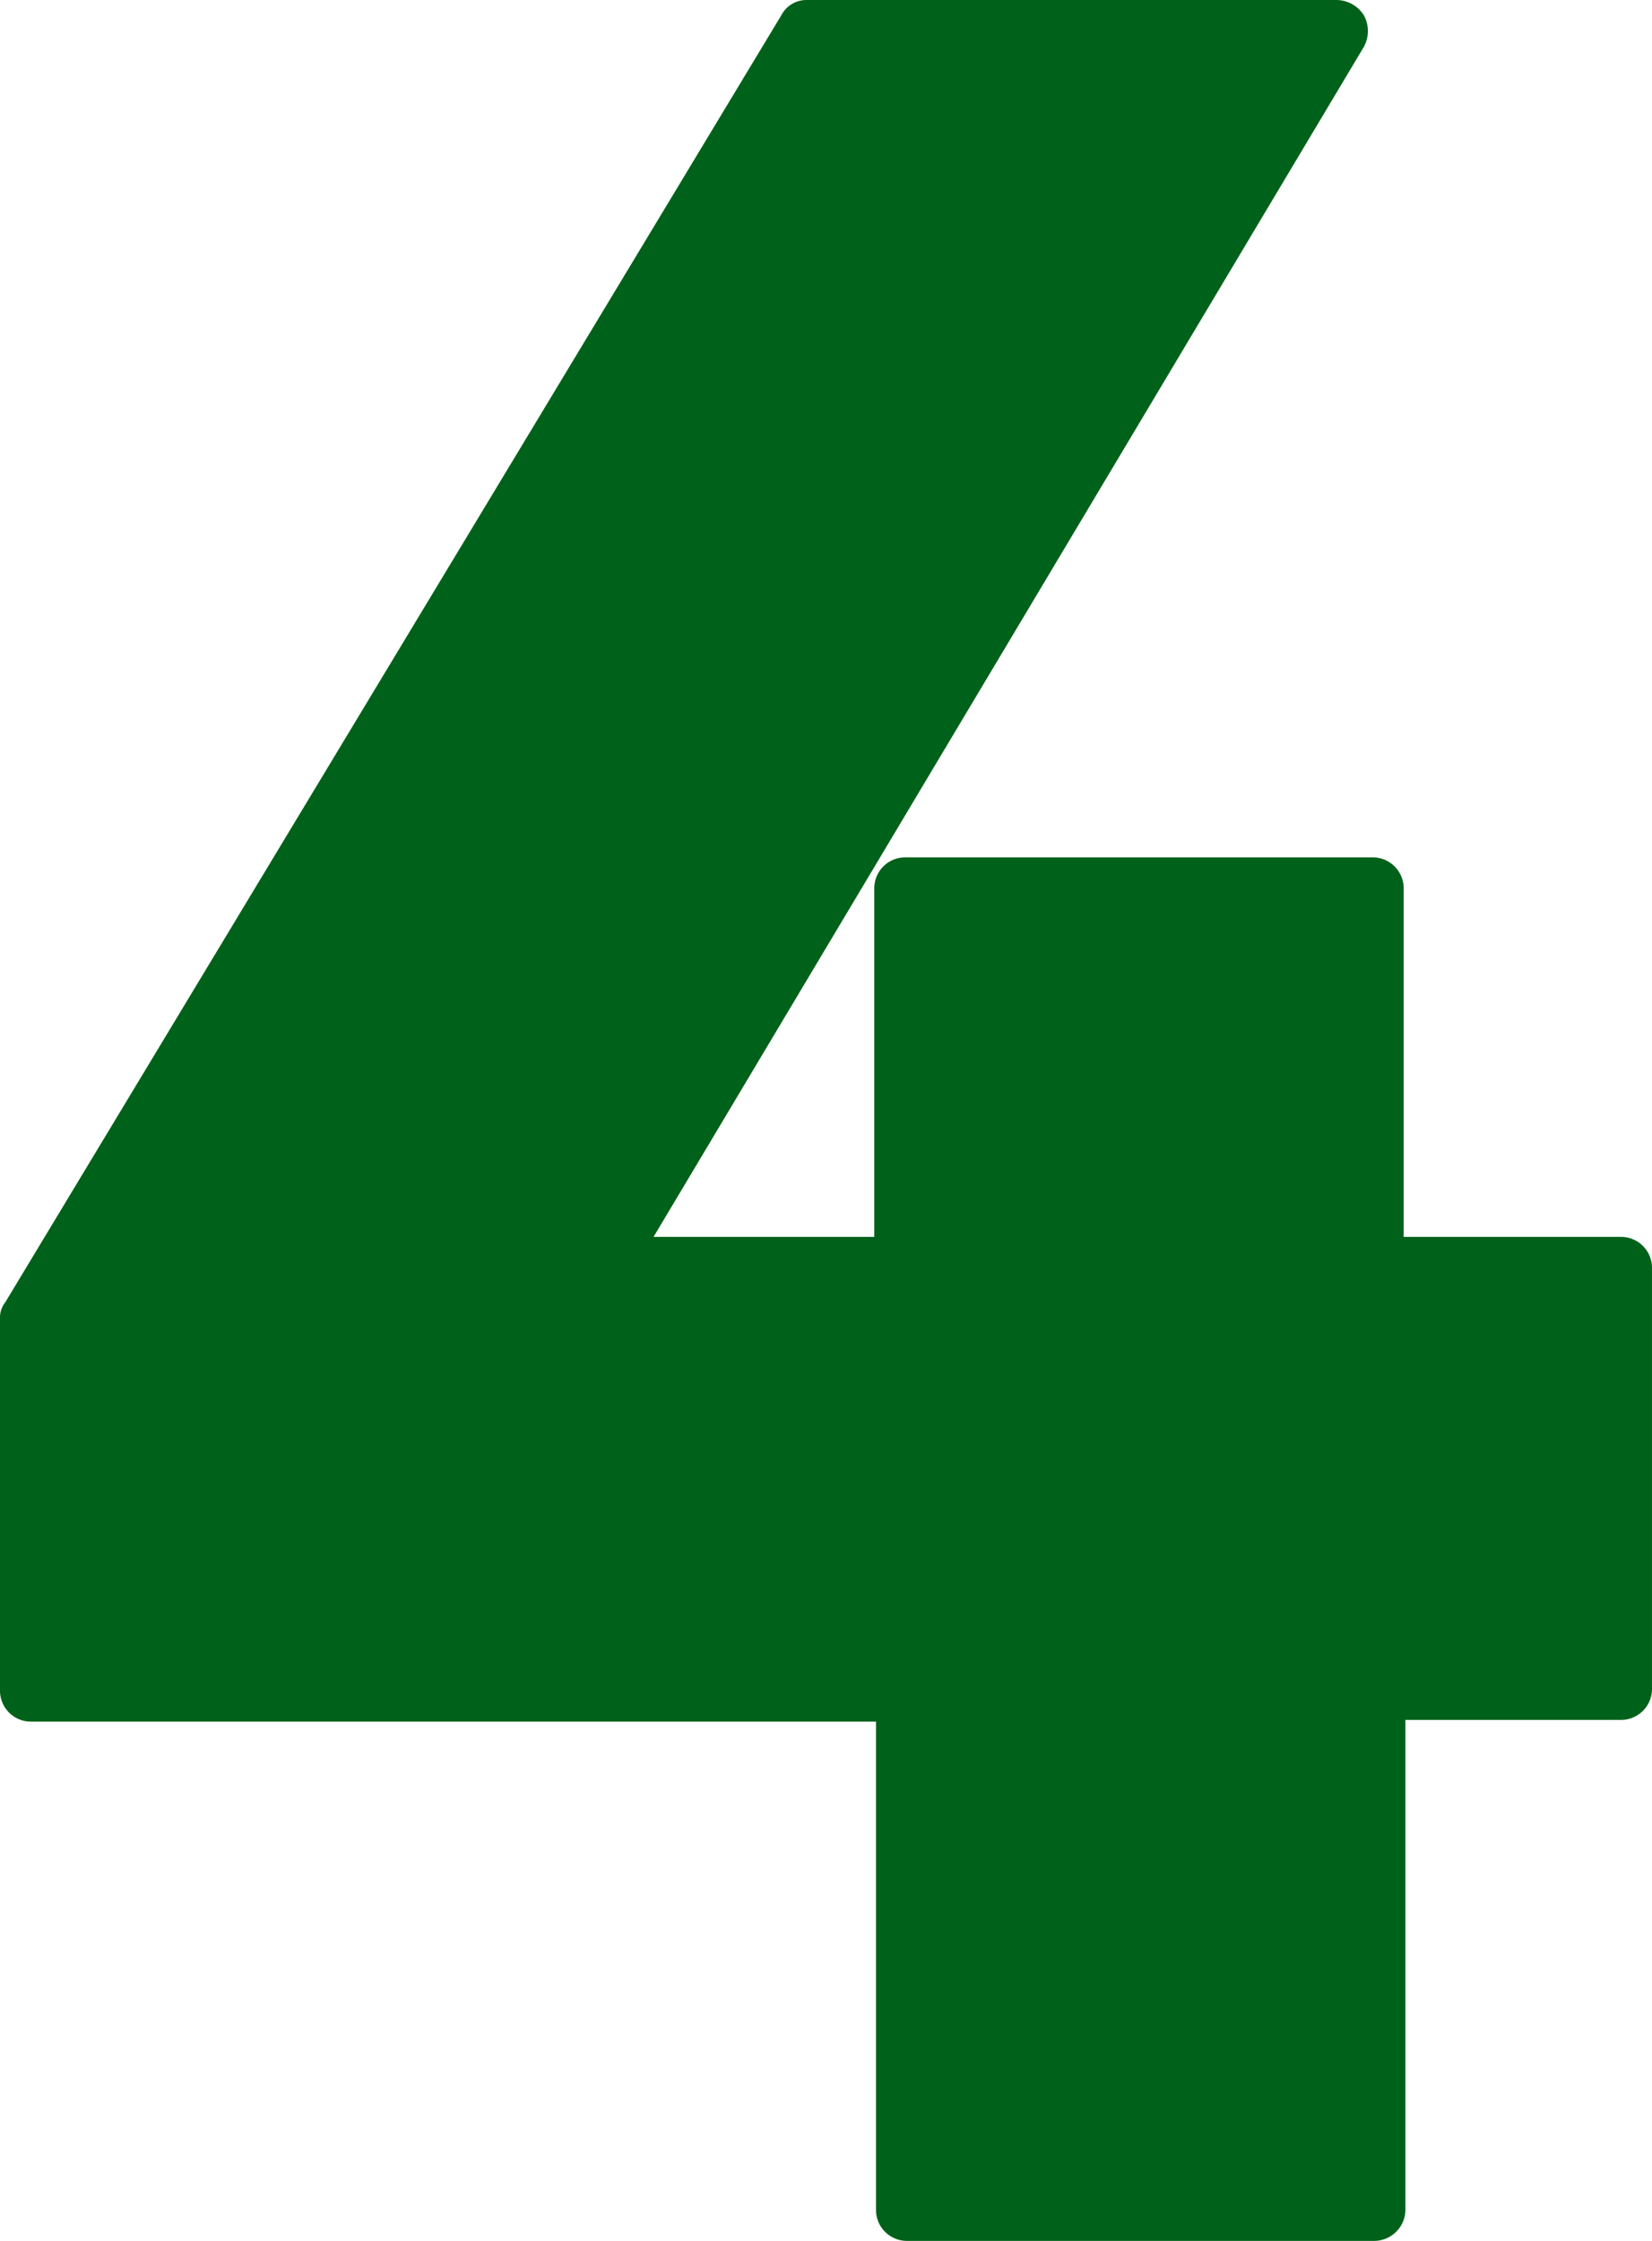 <svg xmlns="http://www.w3.org/2000/svg" viewBox="0 0 95.801 129.9">
    <path id="prefix__Path_647" fill="#00621a" d="M80.7 130.9H53.6a1.793 1.793 0 0 1-1.8-1.8v-28.3h-49A1.793 1.793 0 0 1 1 99V77.4a1.4 1.4 0 0 1 .3-.9l45-74.6a1.65 1.65 0 0 1 1.5-.9h30.7a1.893 1.893 0 0 1 1.6.9 1.91 1.91 0 0 1 0 1.8l-41.2 69h12.8V52.5a1.793 1.793 0 0 1 1.8-1.8h27.1a1.793 1.793 0 0 1 1.8 1.8v20.2H95a1.793 1.793 0 0 1 1.8 1.8v24.4a1.793 1.793 0 0 1-1.8 1.8H82.5V129a1.817 1.817 0 0 1-1.8 1.9z" data-name="Path 647" transform="translate(-1 -1)"/>
</svg>
